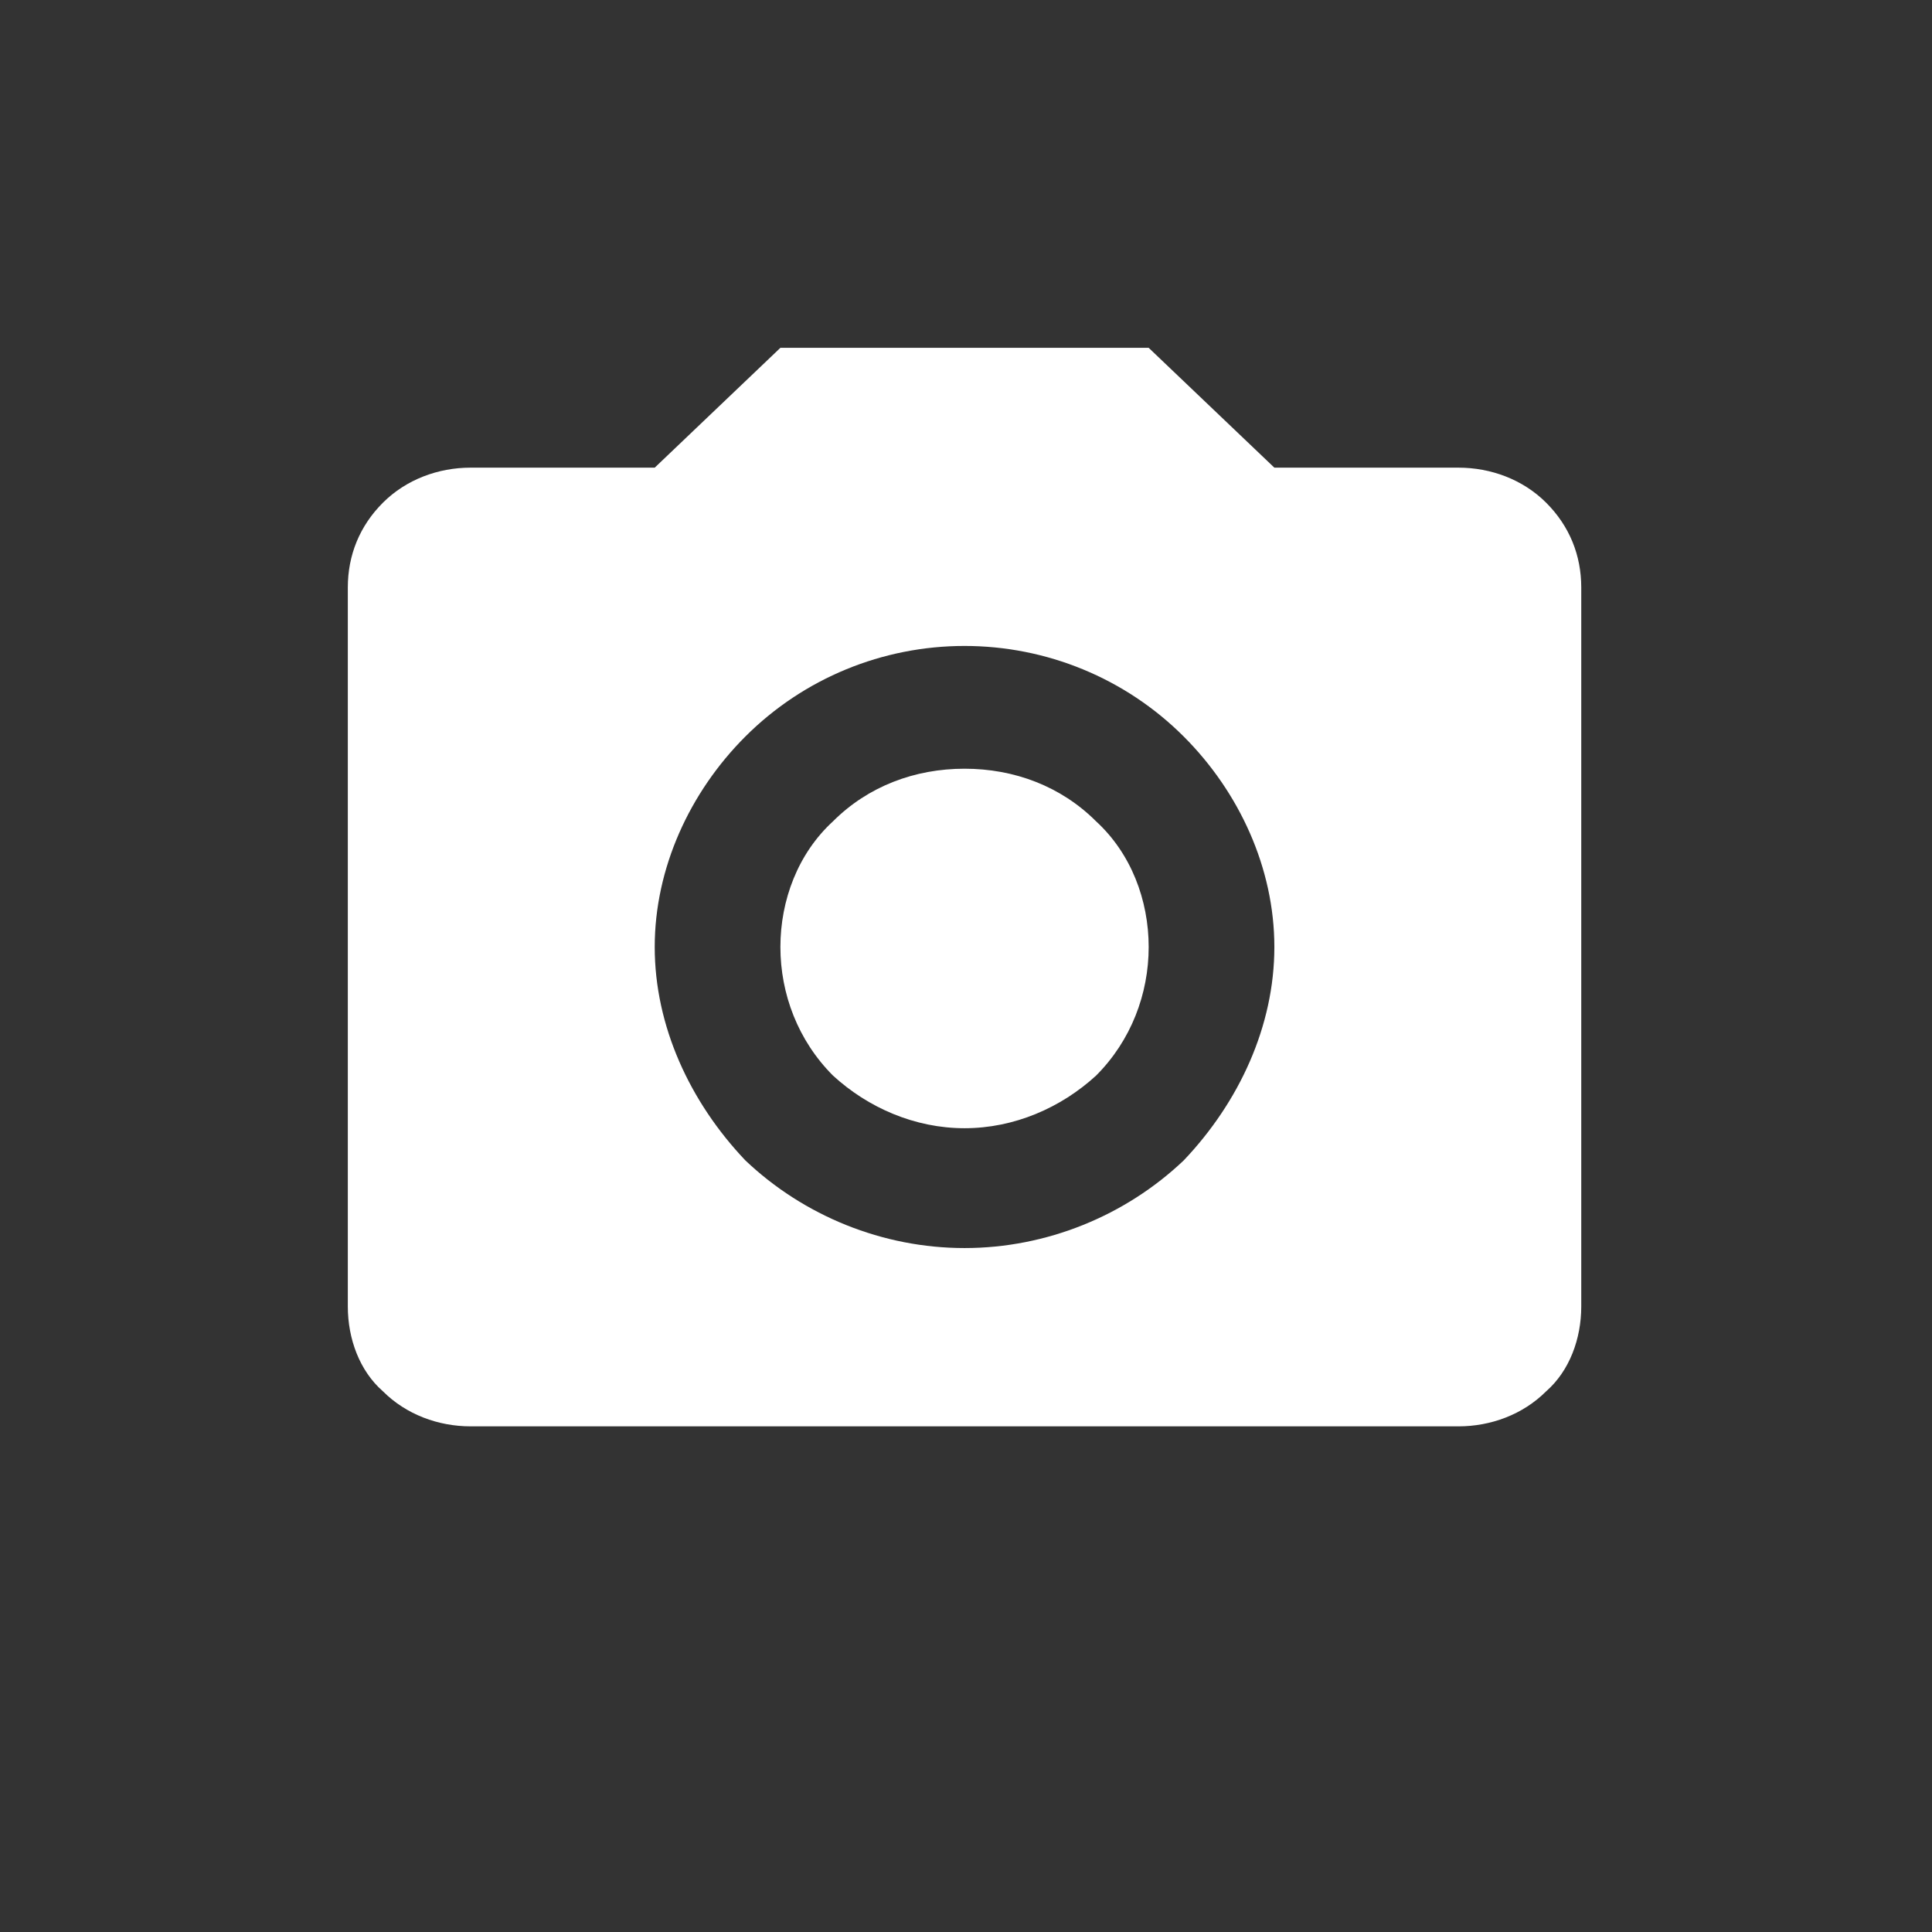<svg version="1.2" width="6.61mm" height="6.61mm" viewBox="0 0 661 661" preserveAspectRatio="xMidYMid" fill-rule="evenodd" stroke-width="28.222" stroke-linejoin="round" xmlns="http://www.w3.org/2000/svg"><rect x="0" y="0" width="661" height="661" fill="#333333" stroke="none"/><defs class="ClipPathGroup"><clipPath id="a" clipPathUnits="userSpaceOnUse"><rect width="661" height="661"/></clipPath></defs><g class="SlideGroup"><g class="Slide" clip-path="url(#a)"><g class="Page"><g class="Graphic"><rect class="BoundingBox" fill="none" width="661" height="661"/><path fill="#FFF" d="M161 160h63l43-41h126l43 41h63c11 0 22 4 30 12s12 18 12 29v246c0 11-4 22-12 29-8 8-19 12-30 12H161c-11 0-22-4-30-12-8-7-12-18-12-29V201c0-11 4-21 12-29s19-12 30-12zm169 61c-28 0-55 11-75 31-19 19-31 45-31 72s12 53 31 73c20 19 47 30 75 30s55-11 75-30c19-20 31-46 31-73s-12-53-31-72c-20-20-47-31-75-31zm0 42c17 0 33 6 45 18 12 11 18 27 18 43s-6 32-18 44c-12 11-28 18-45 18s-33-7-45-18c-12-12-18-28-18-44s6-32 18-43c12-12 28-18 45-18z"/></g></g></g></g></svg>